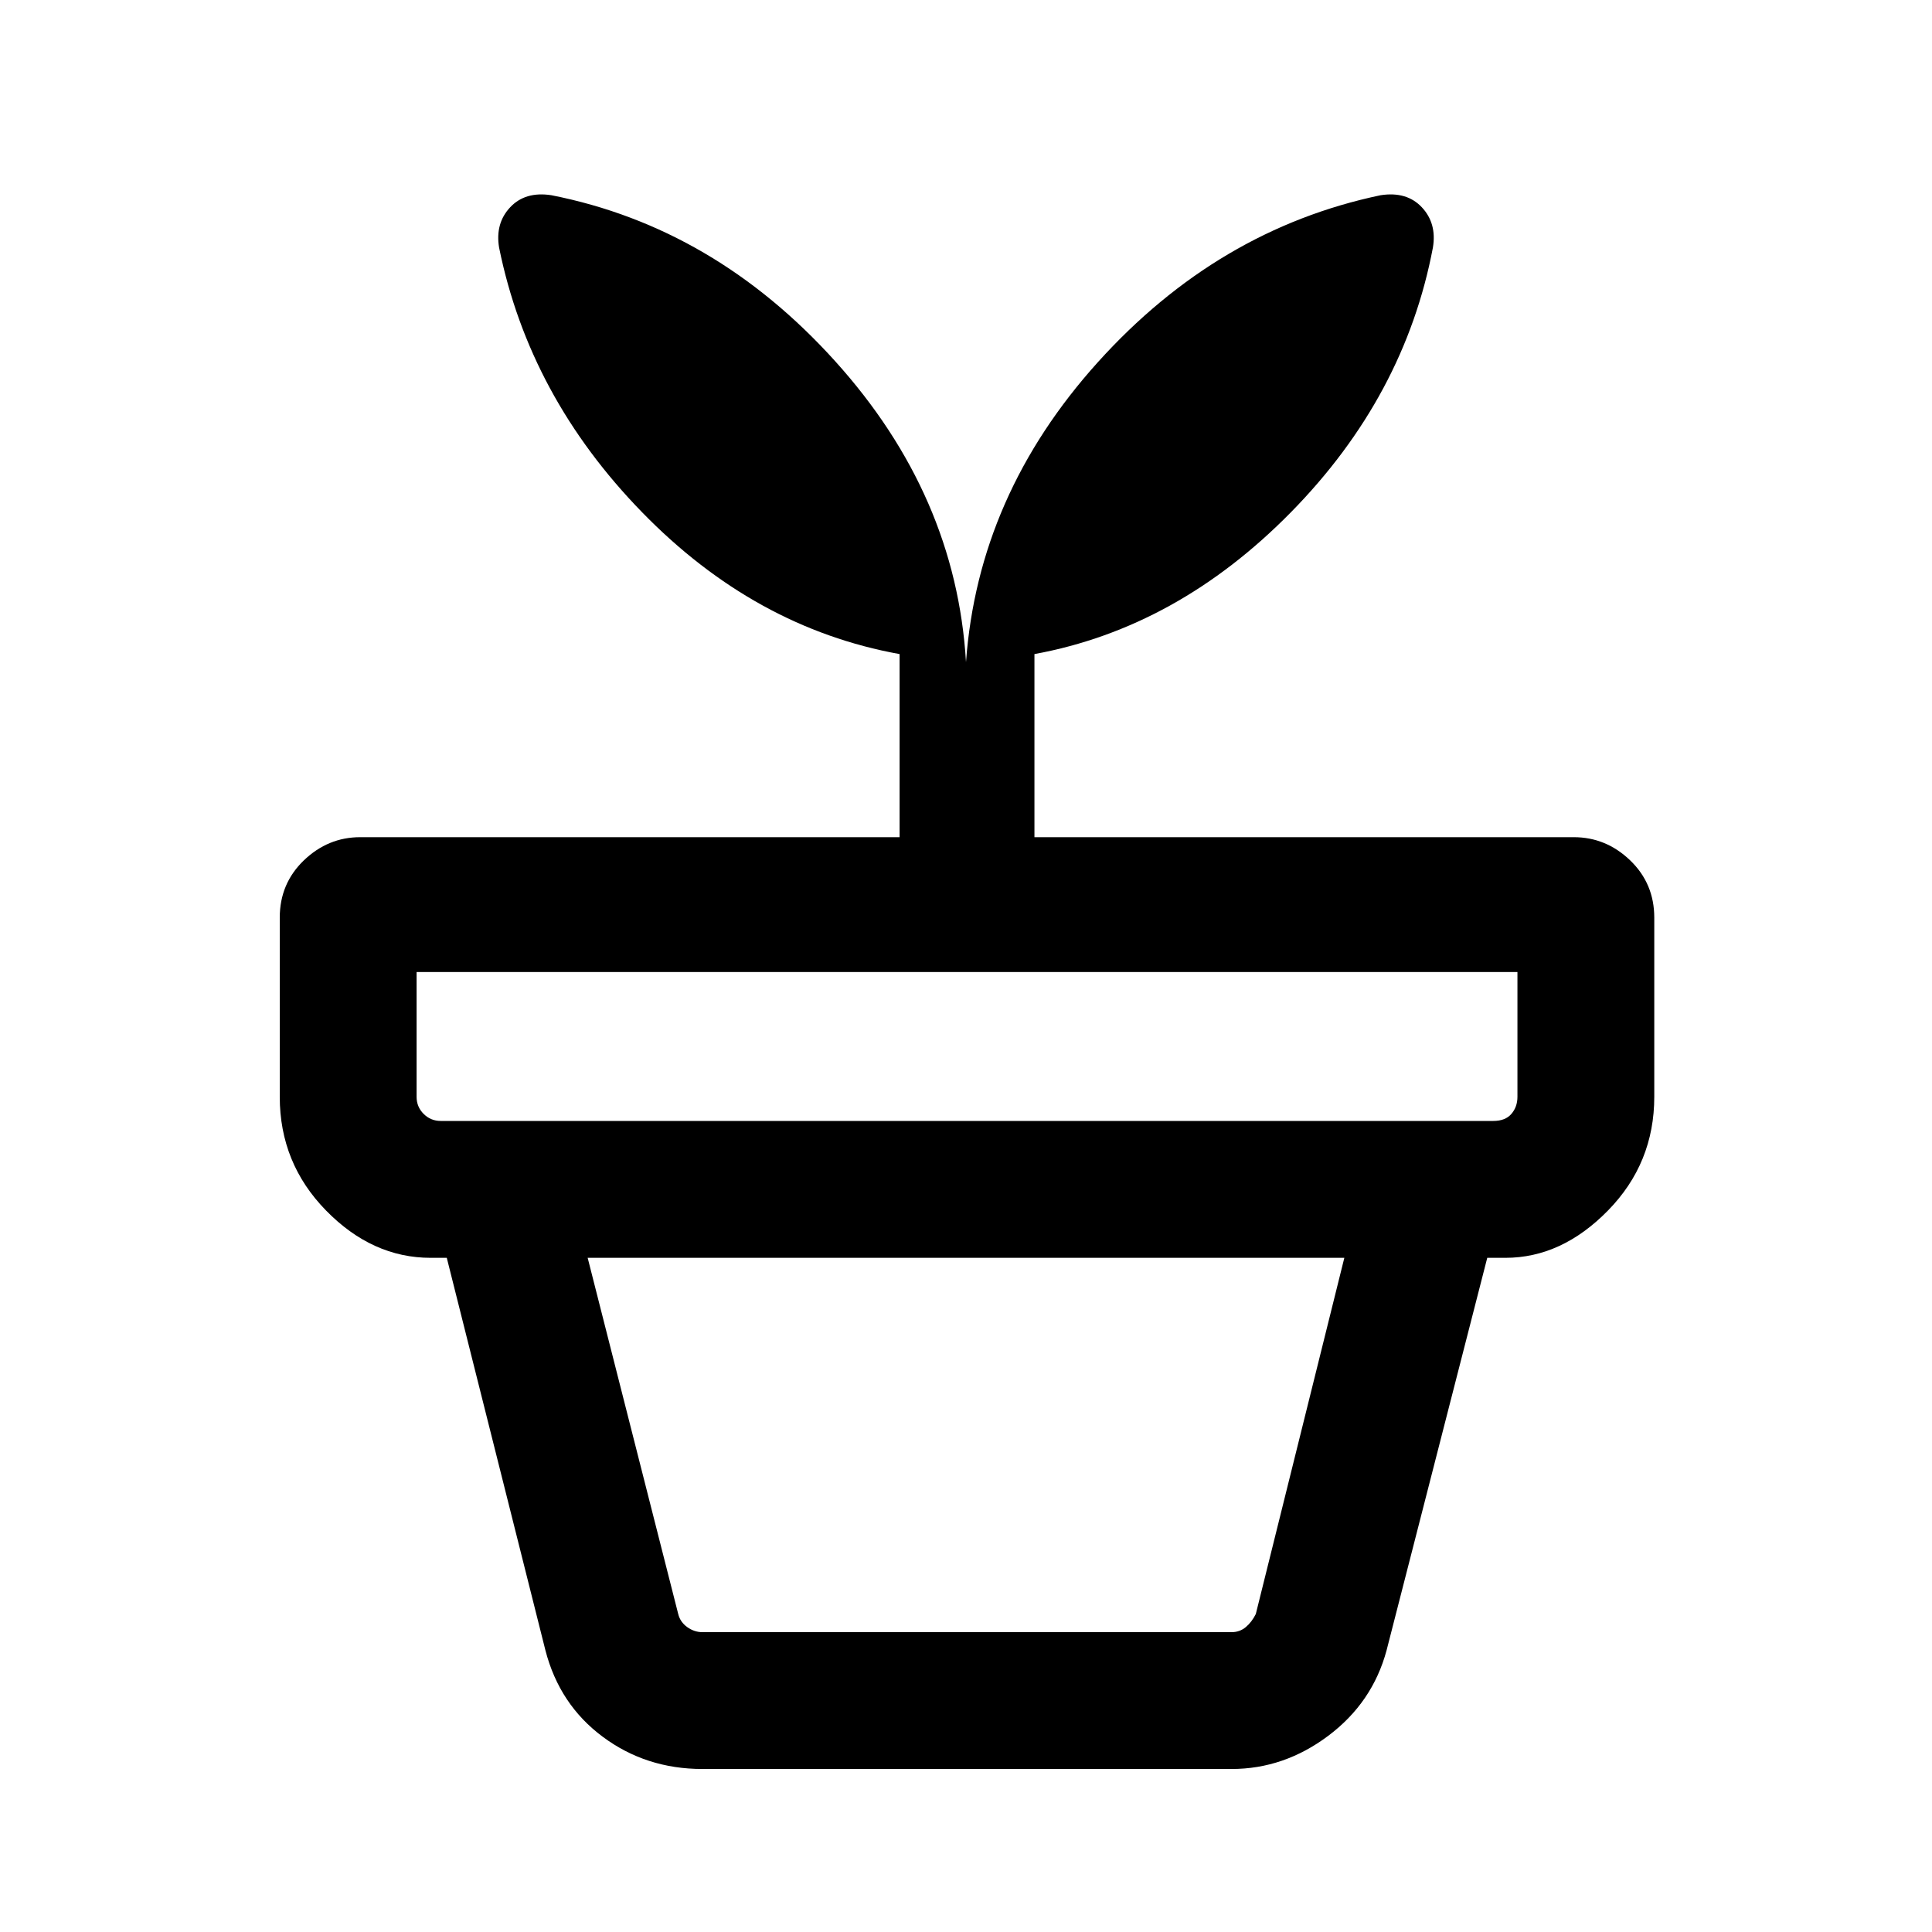 <svg xmlns="http://www.w3.org/2000/svg" height="40" width="40"><path d="M14.542 33.792H25.5q.167 0 .292-.104.125-.105.208-.271l1.833-7.375H12.167l1.875 7.375q.041.166.187.271.146.104.313.104Zm0 2.833q-1.167 0-2.063-.667-.896-.666-1.187-1.791L9.25 26.042h21.542l-2.084 8.125q-.291 1.083-1.208 1.771-.917.687-2 .687ZM9.125 23.208h21.792q.25 0 .375-.146.125-.145.125-.354v-2.583H8.625v2.583q0 .209.146.354.146.146.354.146Zm2.292-19.166q3.375.666 5.875 3.437T20 13.708q.25-3.458 2.729-6.208t5.854-3.458q.542-.084.855.25.312.333.229.833-.584 3.083-2.938 5.479t-5.312 2.938v3.791h11.166q.667 0 1.167.479.5.48.5 1.188v3.708q0 1.375-.958 2.354-.959.98-2.125.98H8.917q-1.209 0-2.167-.98-.958-.979-.958-2.354V19q0-.708.5-1.188.5-.479 1.166-.479h11.167v-3.791q-3-.542-5.333-2.938-2.334-2.396-2.959-5.479-.083-.5.229-.833.313-.334.855-.25Z"/></svg>